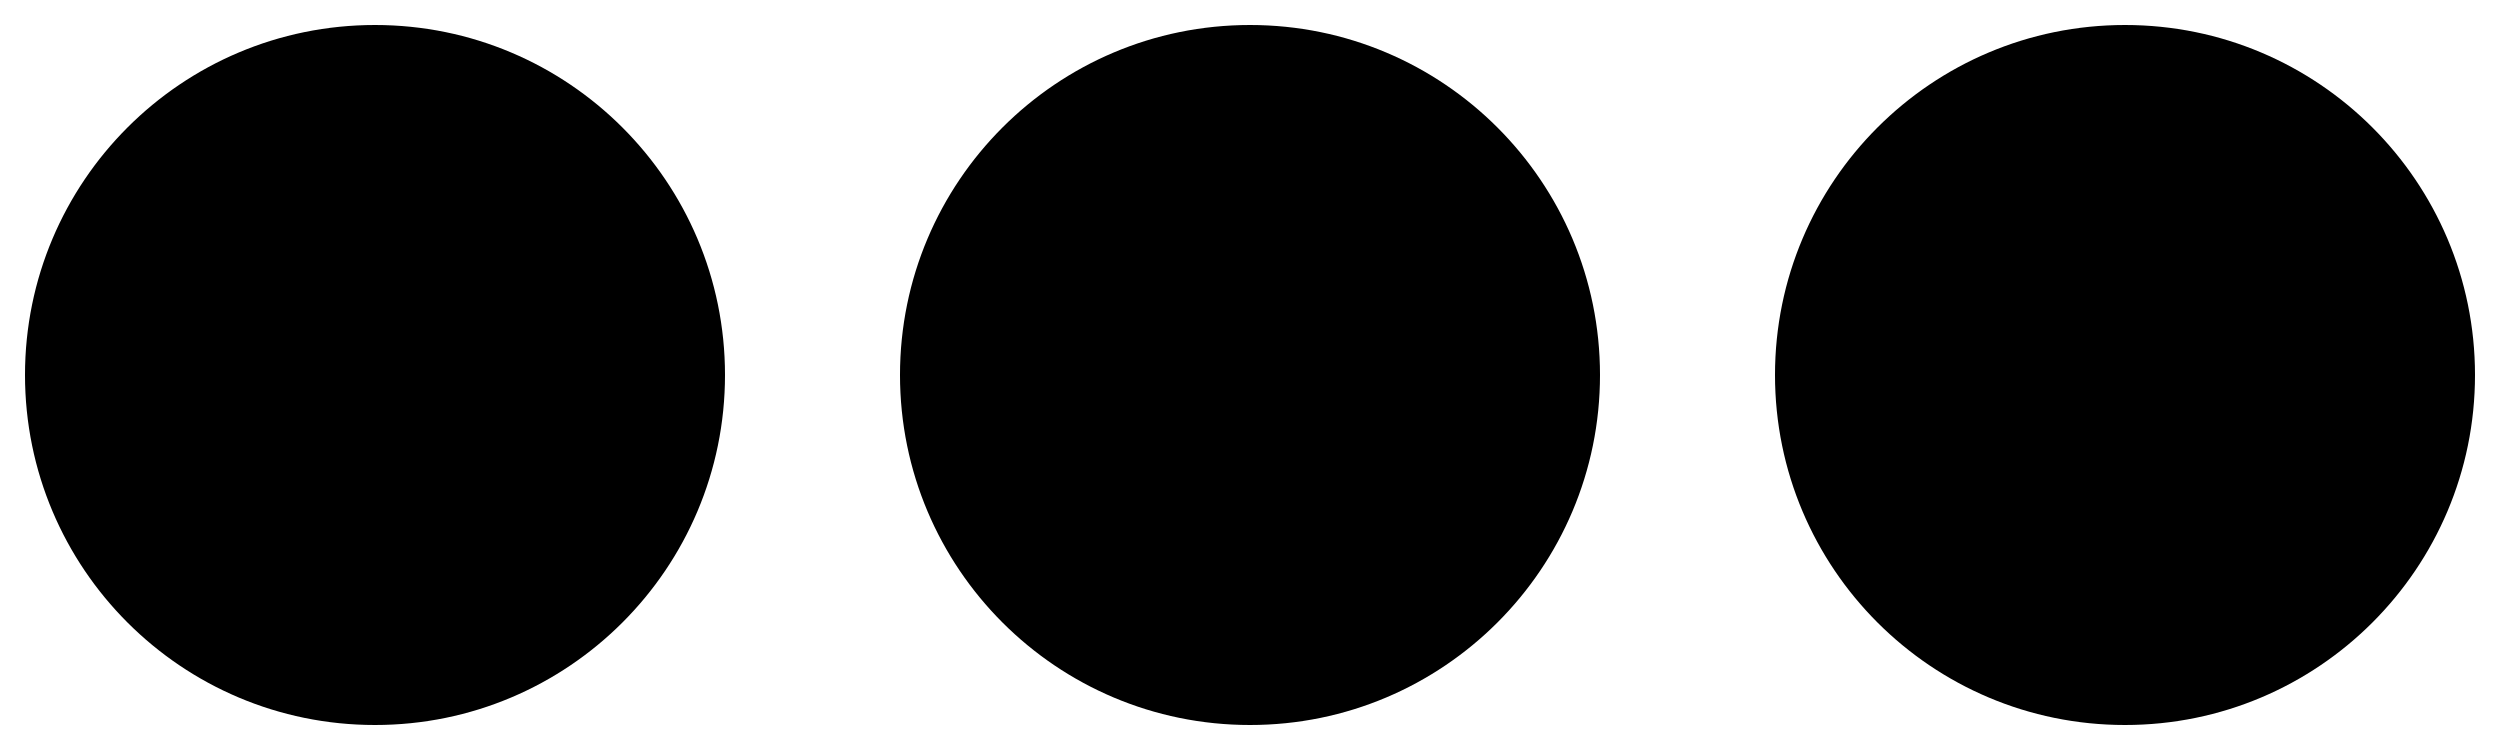 <svg width="10" height="3" viewBox="0 0 10 3" fill="none" xmlns="http://www.w3.org/2000/svg">
<path fill-rule="evenodd" clip-rule="evenodd" d="M0.1 1.5C0.1 0.727 0.726 0.1 1.5 0.1C2.273 0.1 2.9 0.727 2.9 1.5C2.9 2.273 2.273 2.9 1.5 2.9C0.726 2.9 0.1 2.273 0.1 1.5ZM3.6 1.5C3.6 0.727 4.226 0.1 5 0.1C5.773 0.1 6.4 0.727 6.4 1.5C6.4 2.273 5.773 2.9 5 2.9C4.226 2.9 3.6 2.273 3.6 1.5ZM7.1 1.5C7.1 0.727 7.726 0.1 8.5 0.1C9.273 0.1 9.9 0.727 9.9 1.5C9.9 2.273 9.273 2.9 8.5 2.9C7.726 2.9 7.1 2.273 7.1 1.5Z" fill="currentColor"/>
</svg>
